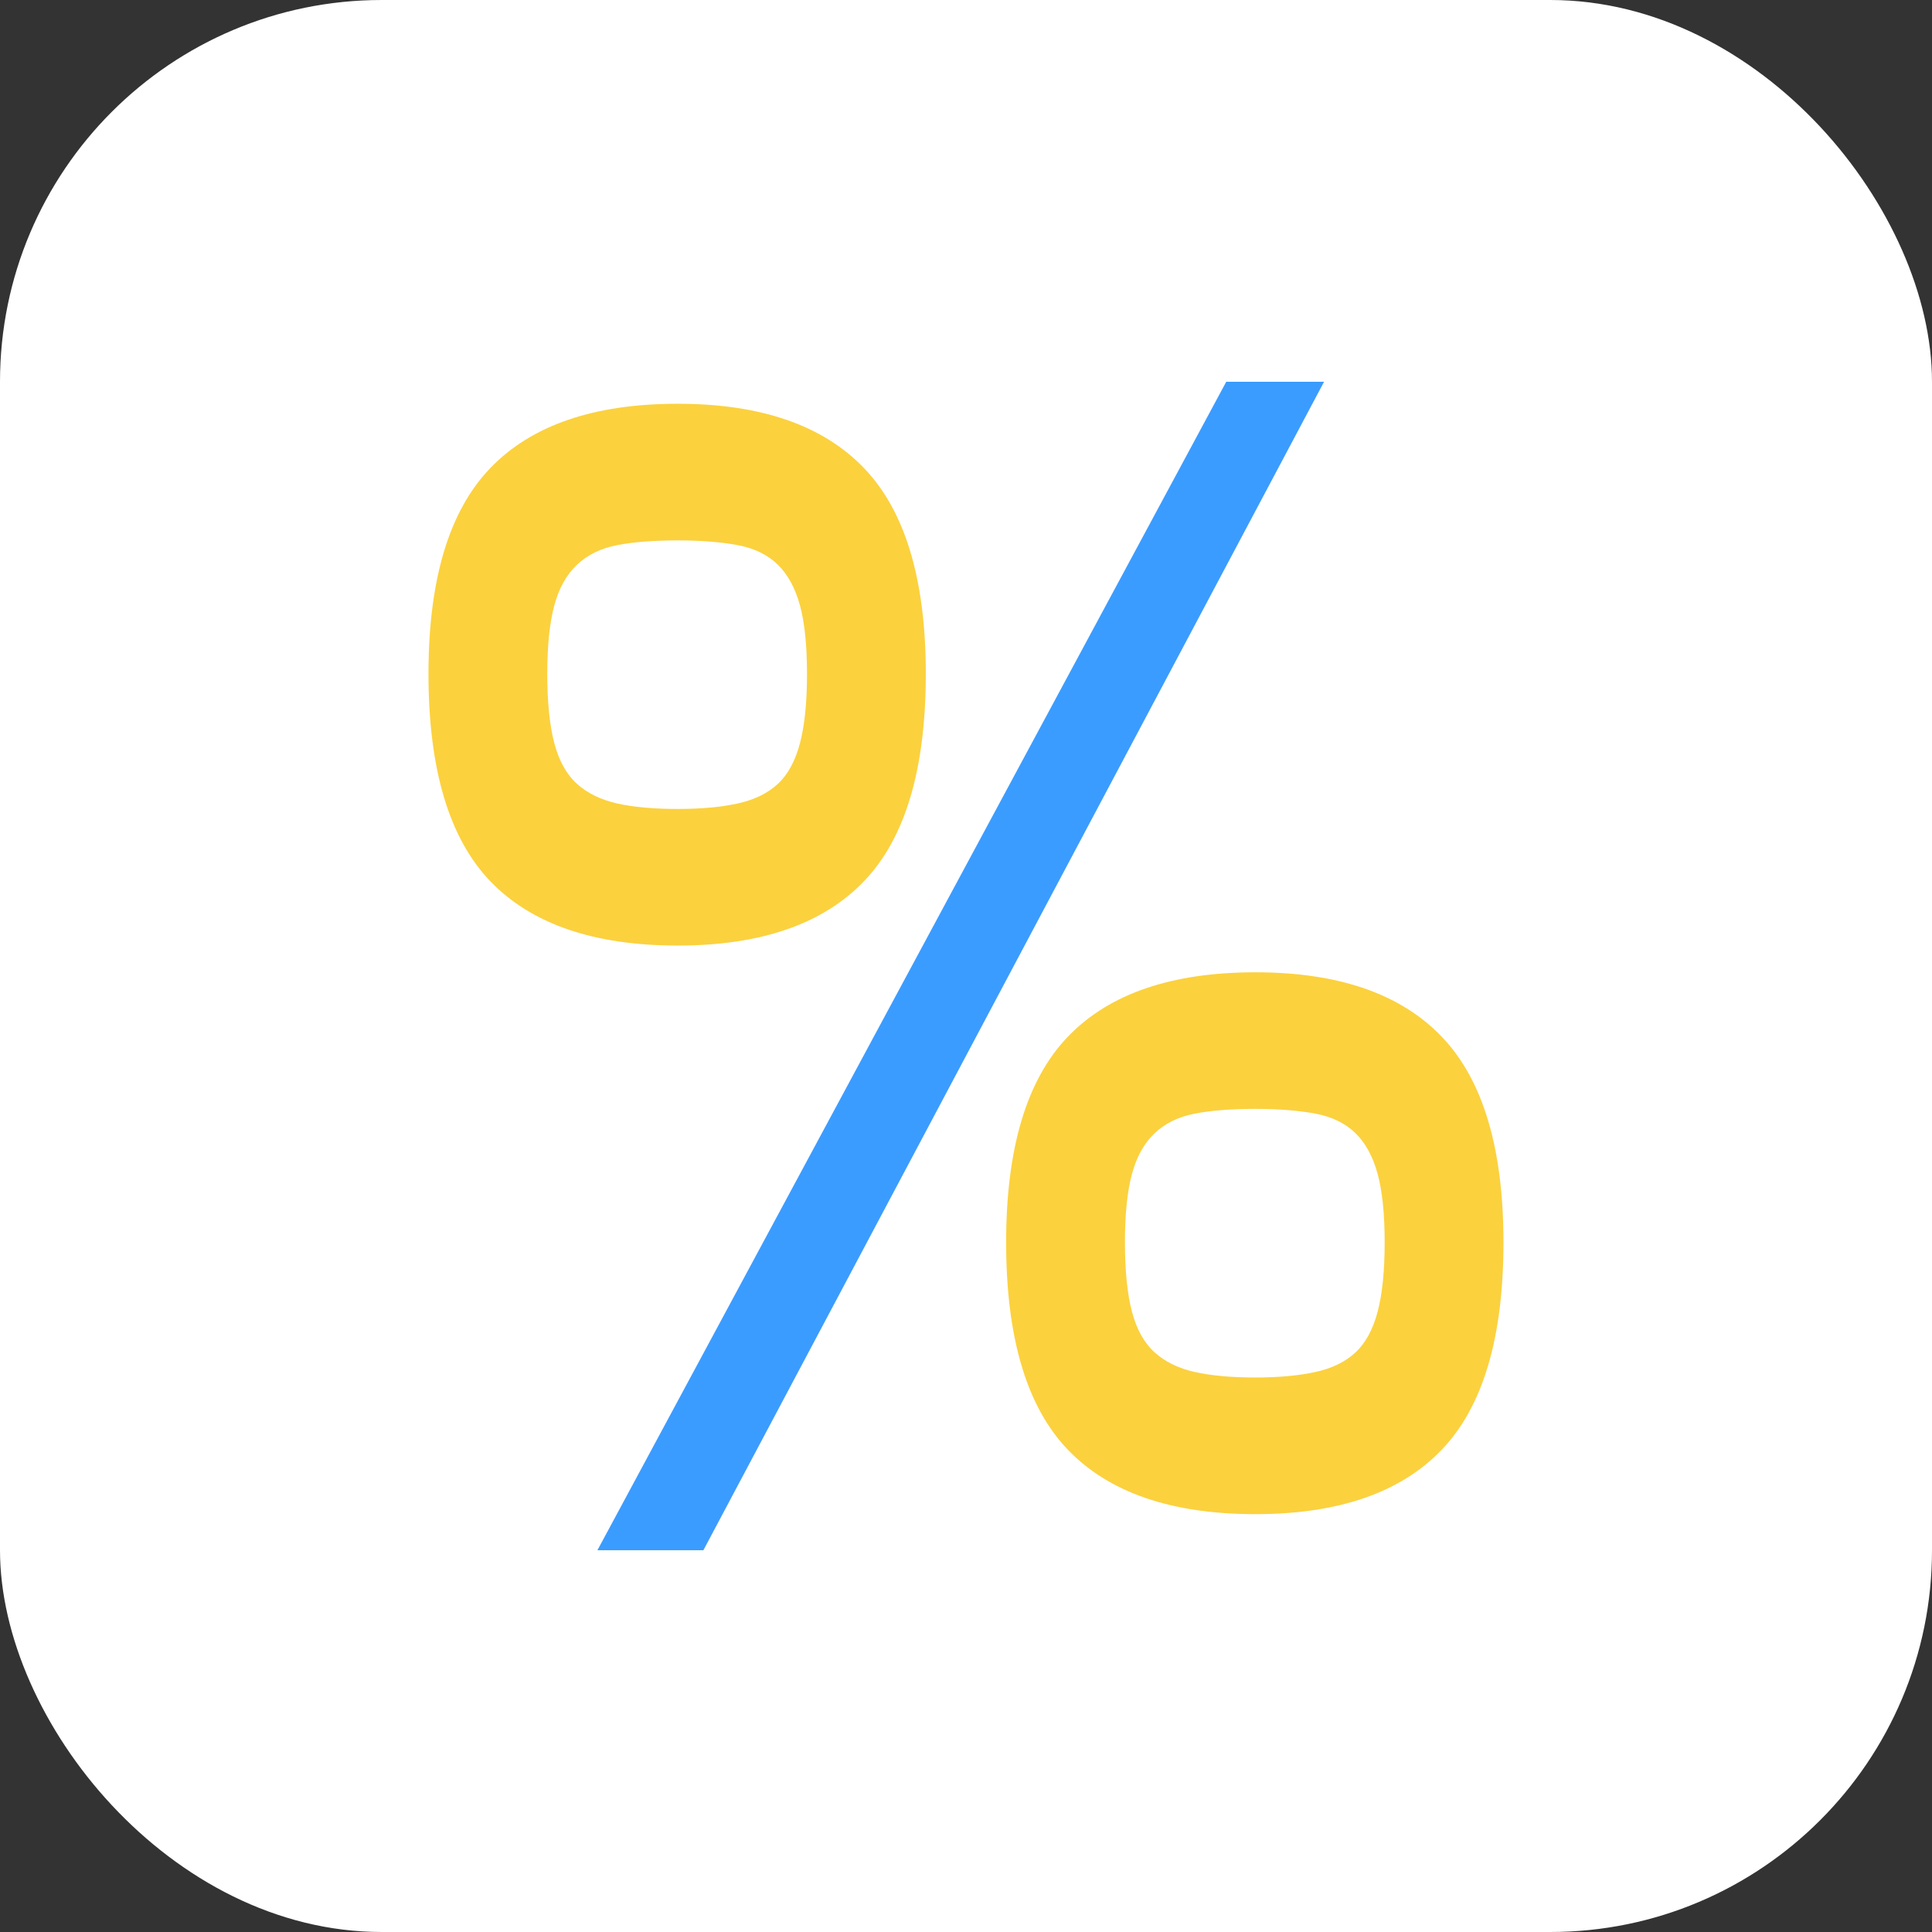 <?xml version="1.0" encoding="UTF-8"?>
<!DOCTYPE svg PUBLIC "-//W3C//DTD SVG 1.1//EN" "http://www.w3.org/Graphics/SVG/1.1/DTD/svg11.dtd">
<!-- Creator: CorelDRAW 2018 (64-Bit Evaluation Version) -->
<svg xmlns="http://www.w3.org/2000/svg" xml:space="preserve" width="35mm" height="35mm" version="1.1" style="shape-rendering:geometricPrecision; text-rendering:geometricPrecision; image-rendering:optimizeQuality; fill-rule:evenodd; clip-rule:evenodd"
viewBox="0 0 334.52 334.52"
 xmlns:xlink="http://www.w3.org/1999/xlink">
 <rect x="0" y="0" width="334.52" height="334.52" fill="#333333" stroke="none"/>
 <defs>
  <style type="text/css">
   <![CDATA[
    .fil0 {fill:#FFFFFF}
    .fil2 {fill:#3B9CFF;fill-rule:nonzero}
    .fil1 {fill:#FBD13E;fill-rule:nonzero}
   ]]>
  </style>
 </defs>
 <g id="Layer_x0020_1">
  <rect class="fil0" width="334.52" height="334.52" rx="66.1" ry="66.1"/>
  <path class="fil1" d="M217.37 168.35c14.38,0 25.14,3.72 32.26,11.15 7.13,7.43 10.69,19.31 10.69,35.62 0,16.5 -3.56,28.46 -10.69,35.9 -7.12,7.43 -17.88,11.15 -32.26,11.15 -14.52,0 -25.34,-3.72 -32.47,-11.15 -7.13,-7.43 -10.69,-19.4 -10.69,-35.9 0,-16.32 3.56,-28.19 10.69,-35.62 7.12,-7.43 17.95,-11.15 32.47,-11.15zm0 70.16c4.03,0 7.49,-0.32 10.38,-0.95 2.89,-0.63 5.21,-1.77 6.96,-3.4 1.75,-1.63 3.02,-3.99 3.83,-7.07 0.81,-3.08 1.21,-7.07 1.21,-11.97 0,-4.89 -0.4,-8.84 -1.21,-11.83 -0.81,-2.99 -2.08,-5.35 -3.83,-7.07 -1.75,-1.72 -4.07,-2.85 -6.96,-3.4 -2.89,-0.54 -6.35,-0.82 -10.38,-0.82 -4.17,0 -7.66,0.27 -10.49,0.82 -2.82,0.54 -5.14,1.68 -6.96,3.4 -1.81,1.72 -3.13,4.08 -3.93,7.07 -0.81,2.99 -1.21,6.93 -1.21,11.83 0,4.89 0.4,8.88 1.21,11.97 0.81,3.08 2.12,5.44 3.93,7.07 1.81,1.63 4.13,2.77 6.96,3.4 2.82,0.63 6.32,0.95 10.49,0.95z"/>
  <polygon class="fil2" points="229.26,66.1 121.79,268.42 103.44,268.42 212.32,66.1 "/>
  <path class="fil1" d="M117.35 69.91c14.38,0 25.14,3.72 32.26,11.15 7.13,7.43 10.69,19.31 10.69,35.62 0,16.5 -3.56,28.46 -10.69,35.89 -7.12,7.43 -17.88,11.15 -32.26,11.15 -14.52,0 -25.34,-3.72 -32.47,-11.15 -7.12,-7.43 -10.69,-19.4 -10.69,-35.89 0,-16.32 3.56,-28.19 10.69,-35.62 7.13,-7.43 17.95,-11.15 32.47,-11.15zm0 70.16c4.03,0 7.49,-0.32 10.38,-0.95 2.89,-0.63 5.21,-1.77 6.96,-3.4 1.75,-1.63 3.02,-3.99 3.83,-7.07 0.81,-3.08 1.21,-7.07 1.21,-11.96 0,-4.9 -0.4,-8.84 -1.21,-11.83 -0.81,-2.99 -2.08,-5.35 -3.83,-7.07 -1.75,-1.72 -4.07,-2.86 -6.96,-3.4 -2.89,-0.54 -6.35,-0.82 -10.38,-0.82 -4.17,0 -7.66,0.27 -10.49,0.82 -2.82,0.54 -5.14,1.68 -6.96,3.4 -1.82,1.72 -3.13,4.08 -3.93,7.07 -0.81,2.99 -1.21,6.93 -1.21,11.83 0,4.89 0.4,8.88 1.21,11.96 0.81,3.08 2.12,5.44 3.93,7.07 1.81,1.63 4.13,2.76 6.96,3.4 2.82,0.63 6.32,0.95 10.49,0.95z"/>
 </g>
</svg>
